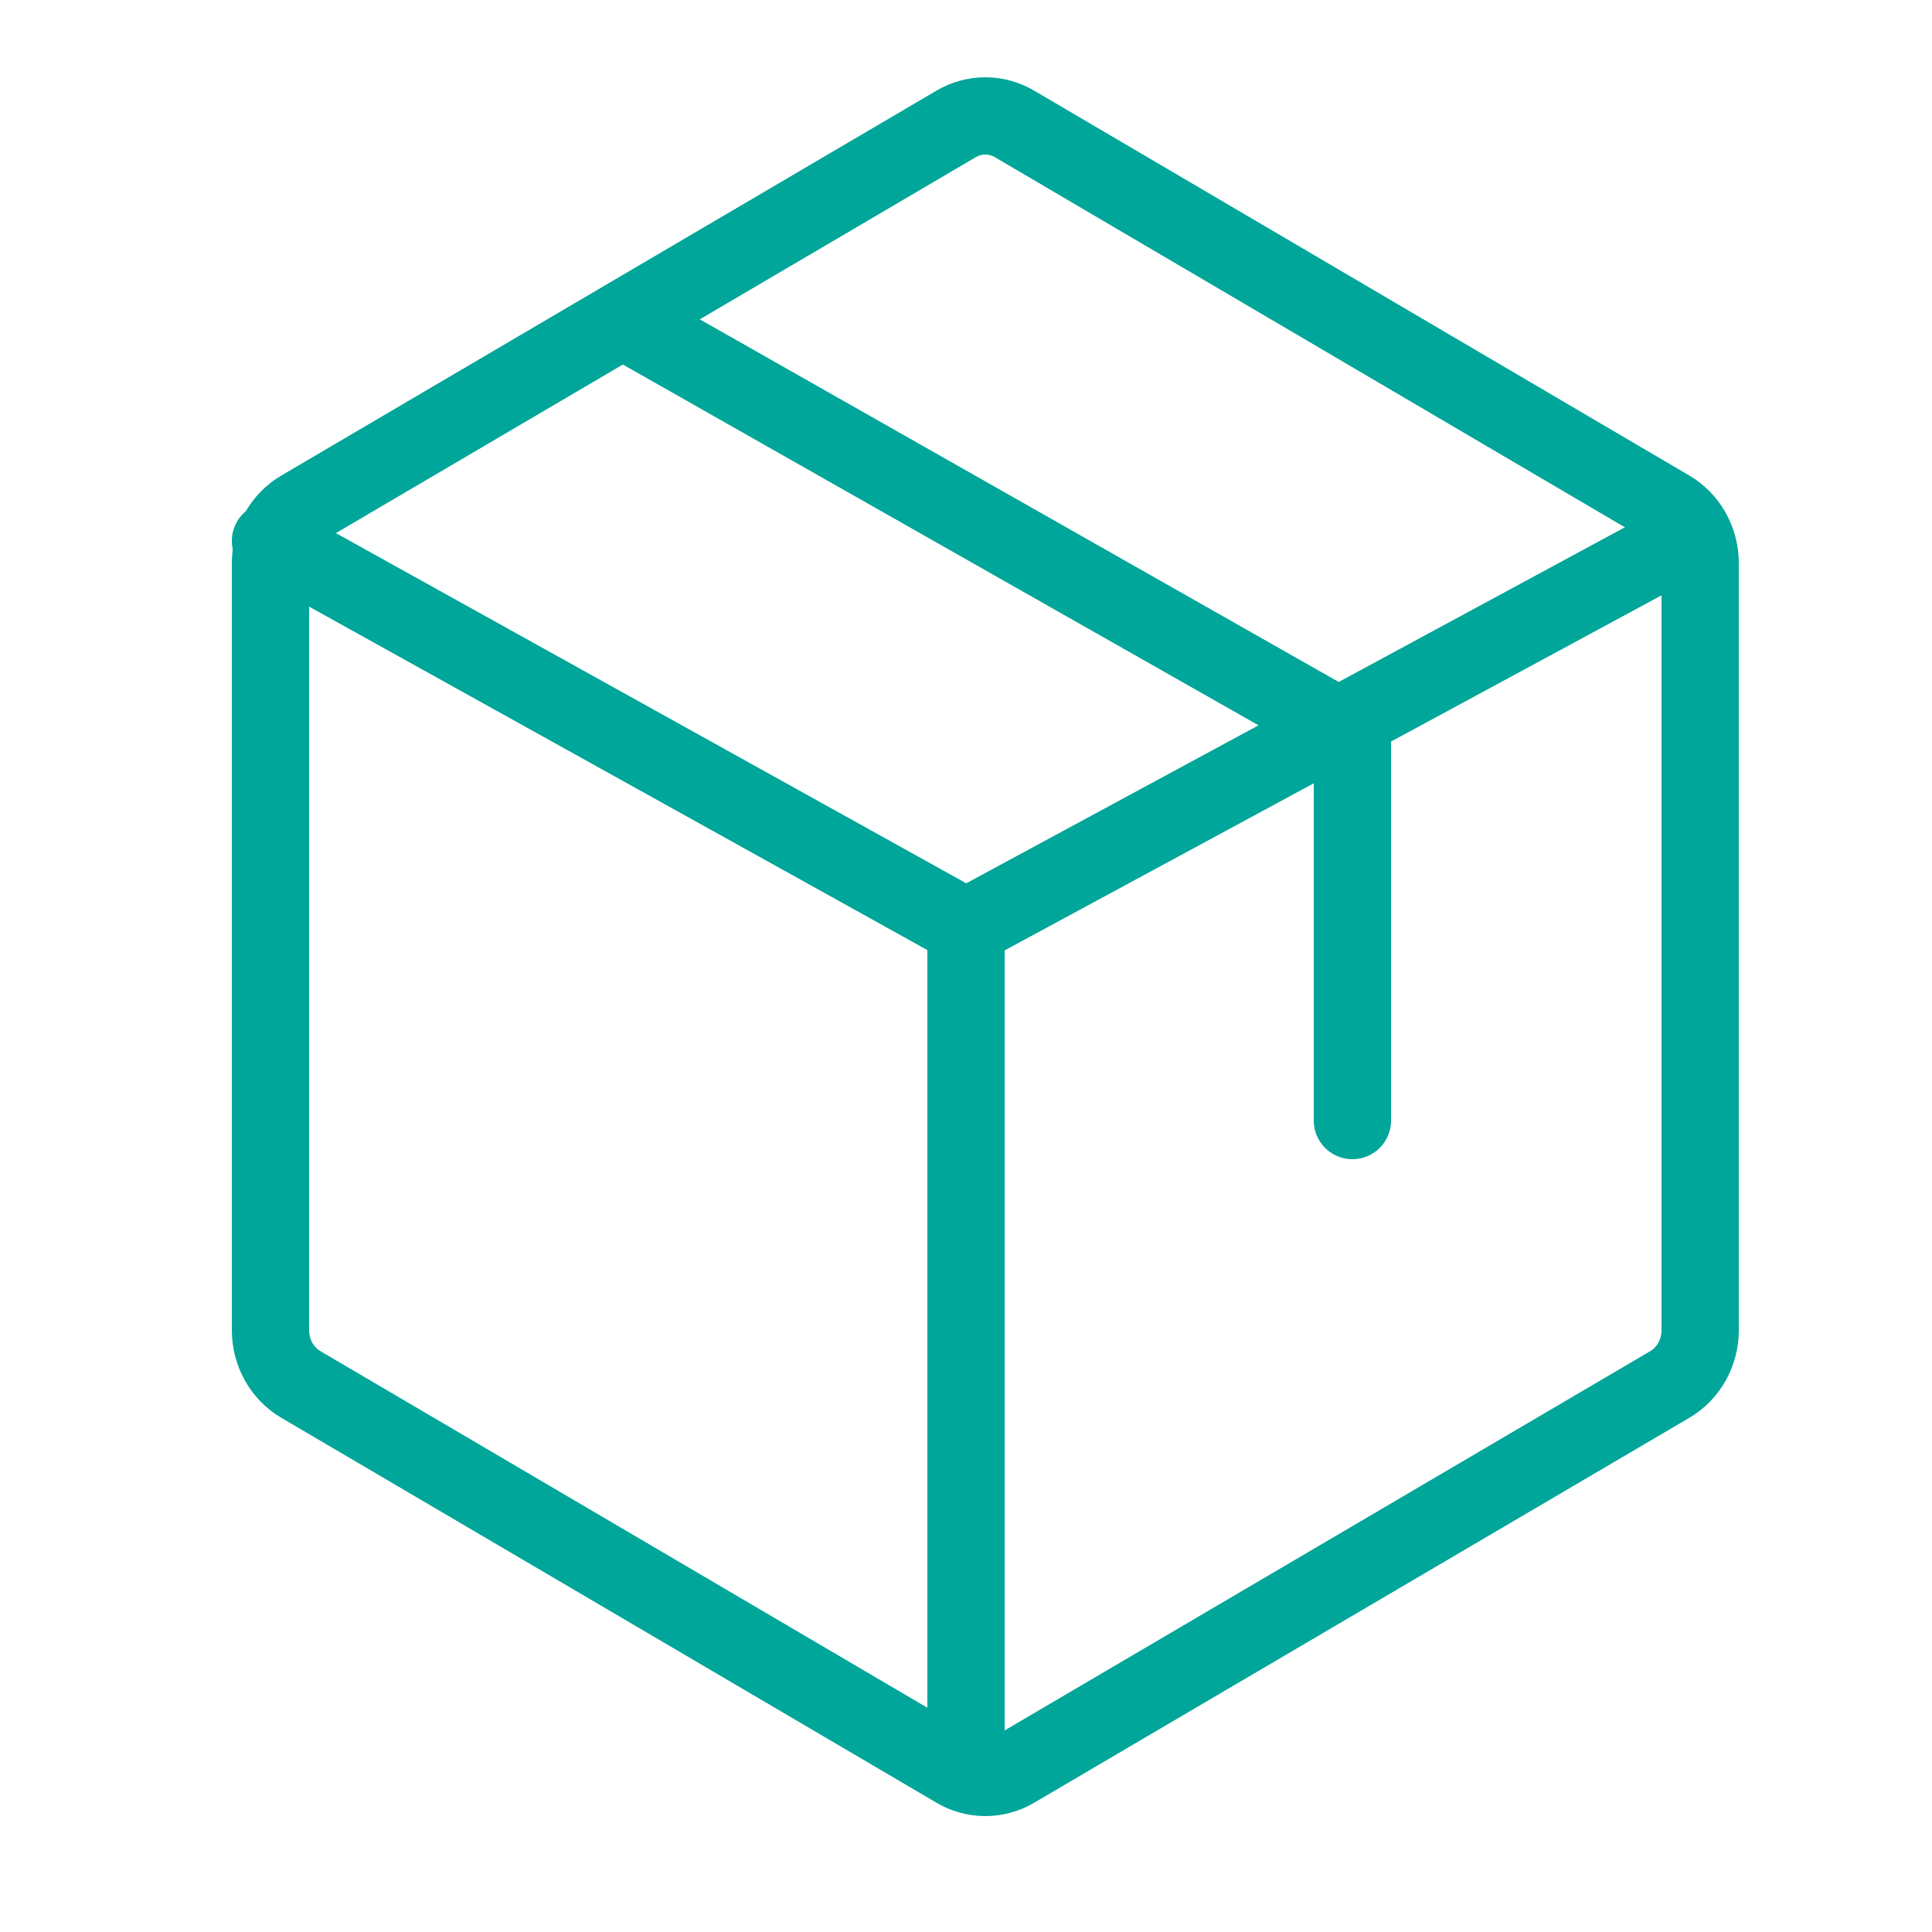 <svg width="50" height="50" viewBox="0 0 50 50" fill="none" xmlns="http://www.w3.org/2000/svg">
<path d="M44 34.427V14.573C44 14.287 43.927 14.007 43.789 13.76C43.651 13.514 43.453 13.31 43.214 13.17L26.256 3.207C26.025 3.071 25.765 3 25.5 3C25.235 3 24.975 3.071 24.744 3.207L7.786 13.17C7.547 13.31 7.349 13.514 7.211 13.76C7.073 14.007 7 14.287 7 14.573V34.427C7 34.713 7.073 34.993 7.211 35.24C7.349 35.486 7.547 35.69 7.786 35.83L24.744 45.793C24.975 45.929 25.235 46 25.5 46C25.765 46 26.025 45.929 26.256 45.793L43.214 35.83C43.453 35.69 43.651 35.486 43.789 35.24C43.927 34.993 44 34.713 44 34.427Z" stroke="#00A699" stroke-width="2" stroke-linecap="round" stroke-linejoin="round"/>
<path d="M35 29V19L16.5 8.5" stroke="#00A699" stroke-width="2" stroke-linecap="round" stroke-linejoin="round"/>
<path d="M43.5 14L25 24L7 14" stroke="#00A699" stroke-width="2" stroke-linecap="round" stroke-linejoin="round"/>
<path d="M25 24V45.364" stroke="#00A699" stroke-width="2" stroke-linecap="round" stroke-linejoin="round"/>
</svg>
